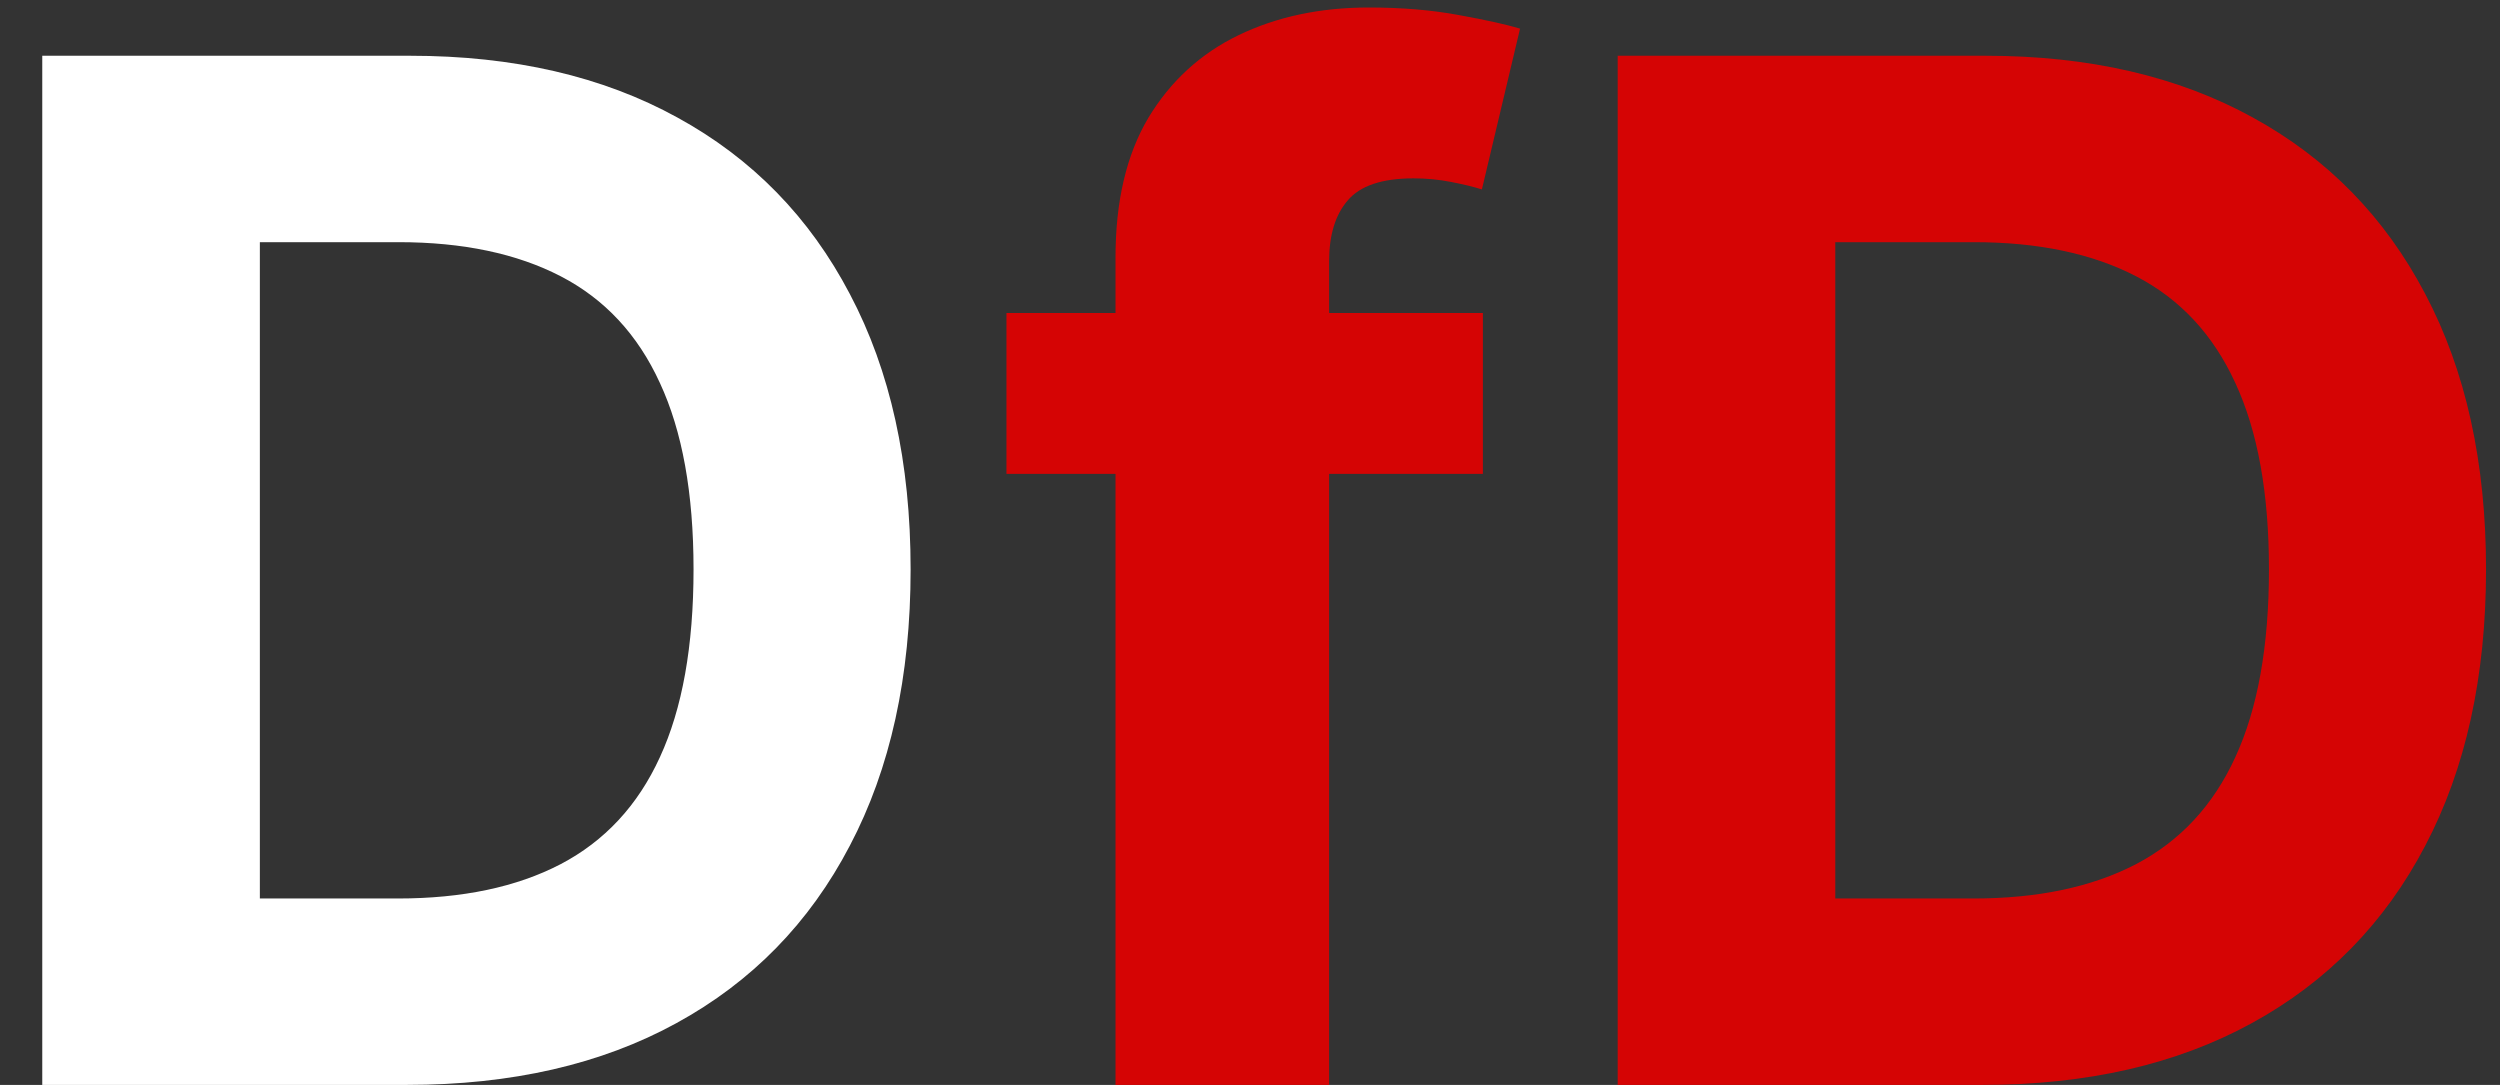 <svg width="53" height="23" viewBox="0 0 53 23" fill="none" xmlns="http://www.w3.org/2000/svg">
<rect x="0" y="0" width="53" height="23" fill="#333333" stroke="none"/>
<path d="M8.631 23H0.896V1.182H8.695C10.889 1.182 12.778 1.619 14.362 2.492C15.946 3.359 17.164 4.605 18.016 6.232C18.876 7.858 19.305 9.804 19.305 12.07C19.305 14.342 18.876 16.296 18.016 17.929C17.164 19.562 15.939 20.816 14.341 21.69C12.75 22.563 10.847 23 8.631 23ZM5.509 19.048H8.439C9.803 19.048 10.95 18.806 11.88 18.323C12.818 17.833 13.521 17.077 13.989 16.054C14.465 15.024 14.703 13.696 14.703 12.07C14.703 10.457 14.465 9.14 13.989 8.117C13.521 7.094 12.821 6.342 11.891 5.859C10.96 5.376 9.813 5.134 8.45 5.134H5.509V19.048Z" fill="white"/>
<path d="M31.437 6.636V10.046H21.337V6.636H31.437ZM23.649 23V5.454C23.649 4.268 23.88 3.284 24.342 2.503C24.811 1.722 25.45 1.136 26.259 0.745C27.069 0.354 27.989 0.159 29.019 0.159C29.715 0.159 30.35 0.212 30.926 0.319C31.508 0.425 31.941 0.521 32.225 0.607L31.416 4.016C31.238 3.959 31.018 3.906 30.755 3.856C30.5 3.806 30.237 3.781 29.967 3.781C29.299 3.781 28.834 3.938 28.571 4.25C28.308 4.555 28.177 4.985 28.177 5.539V23H23.649ZM42.029 23H34.295V1.182H42.093C44.288 1.182 46.177 1.619 47.761 2.492C49.344 3.359 50.562 4.605 51.415 6.232C52.274 7.858 52.704 9.804 52.704 12.07C52.704 14.342 52.274 16.296 51.415 17.929C50.562 19.562 49.337 20.816 47.739 21.69C46.148 22.563 44.245 23 42.029 23ZM38.908 19.048H41.837C43.201 19.048 44.348 18.806 45.278 18.323C46.216 17.833 46.919 17.077 47.388 16.054C47.864 15.024 48.102 13.696 48.102 12.07C48.102 10.457 47.864 9.14 47.388 8.117C46.919 7.094 46.219 6.342 45.289 5.859C44.359 5.376 43.212 5.134 41.848 5.134H38.908V19.048Z" fill="#D50404"/>
</svg>
